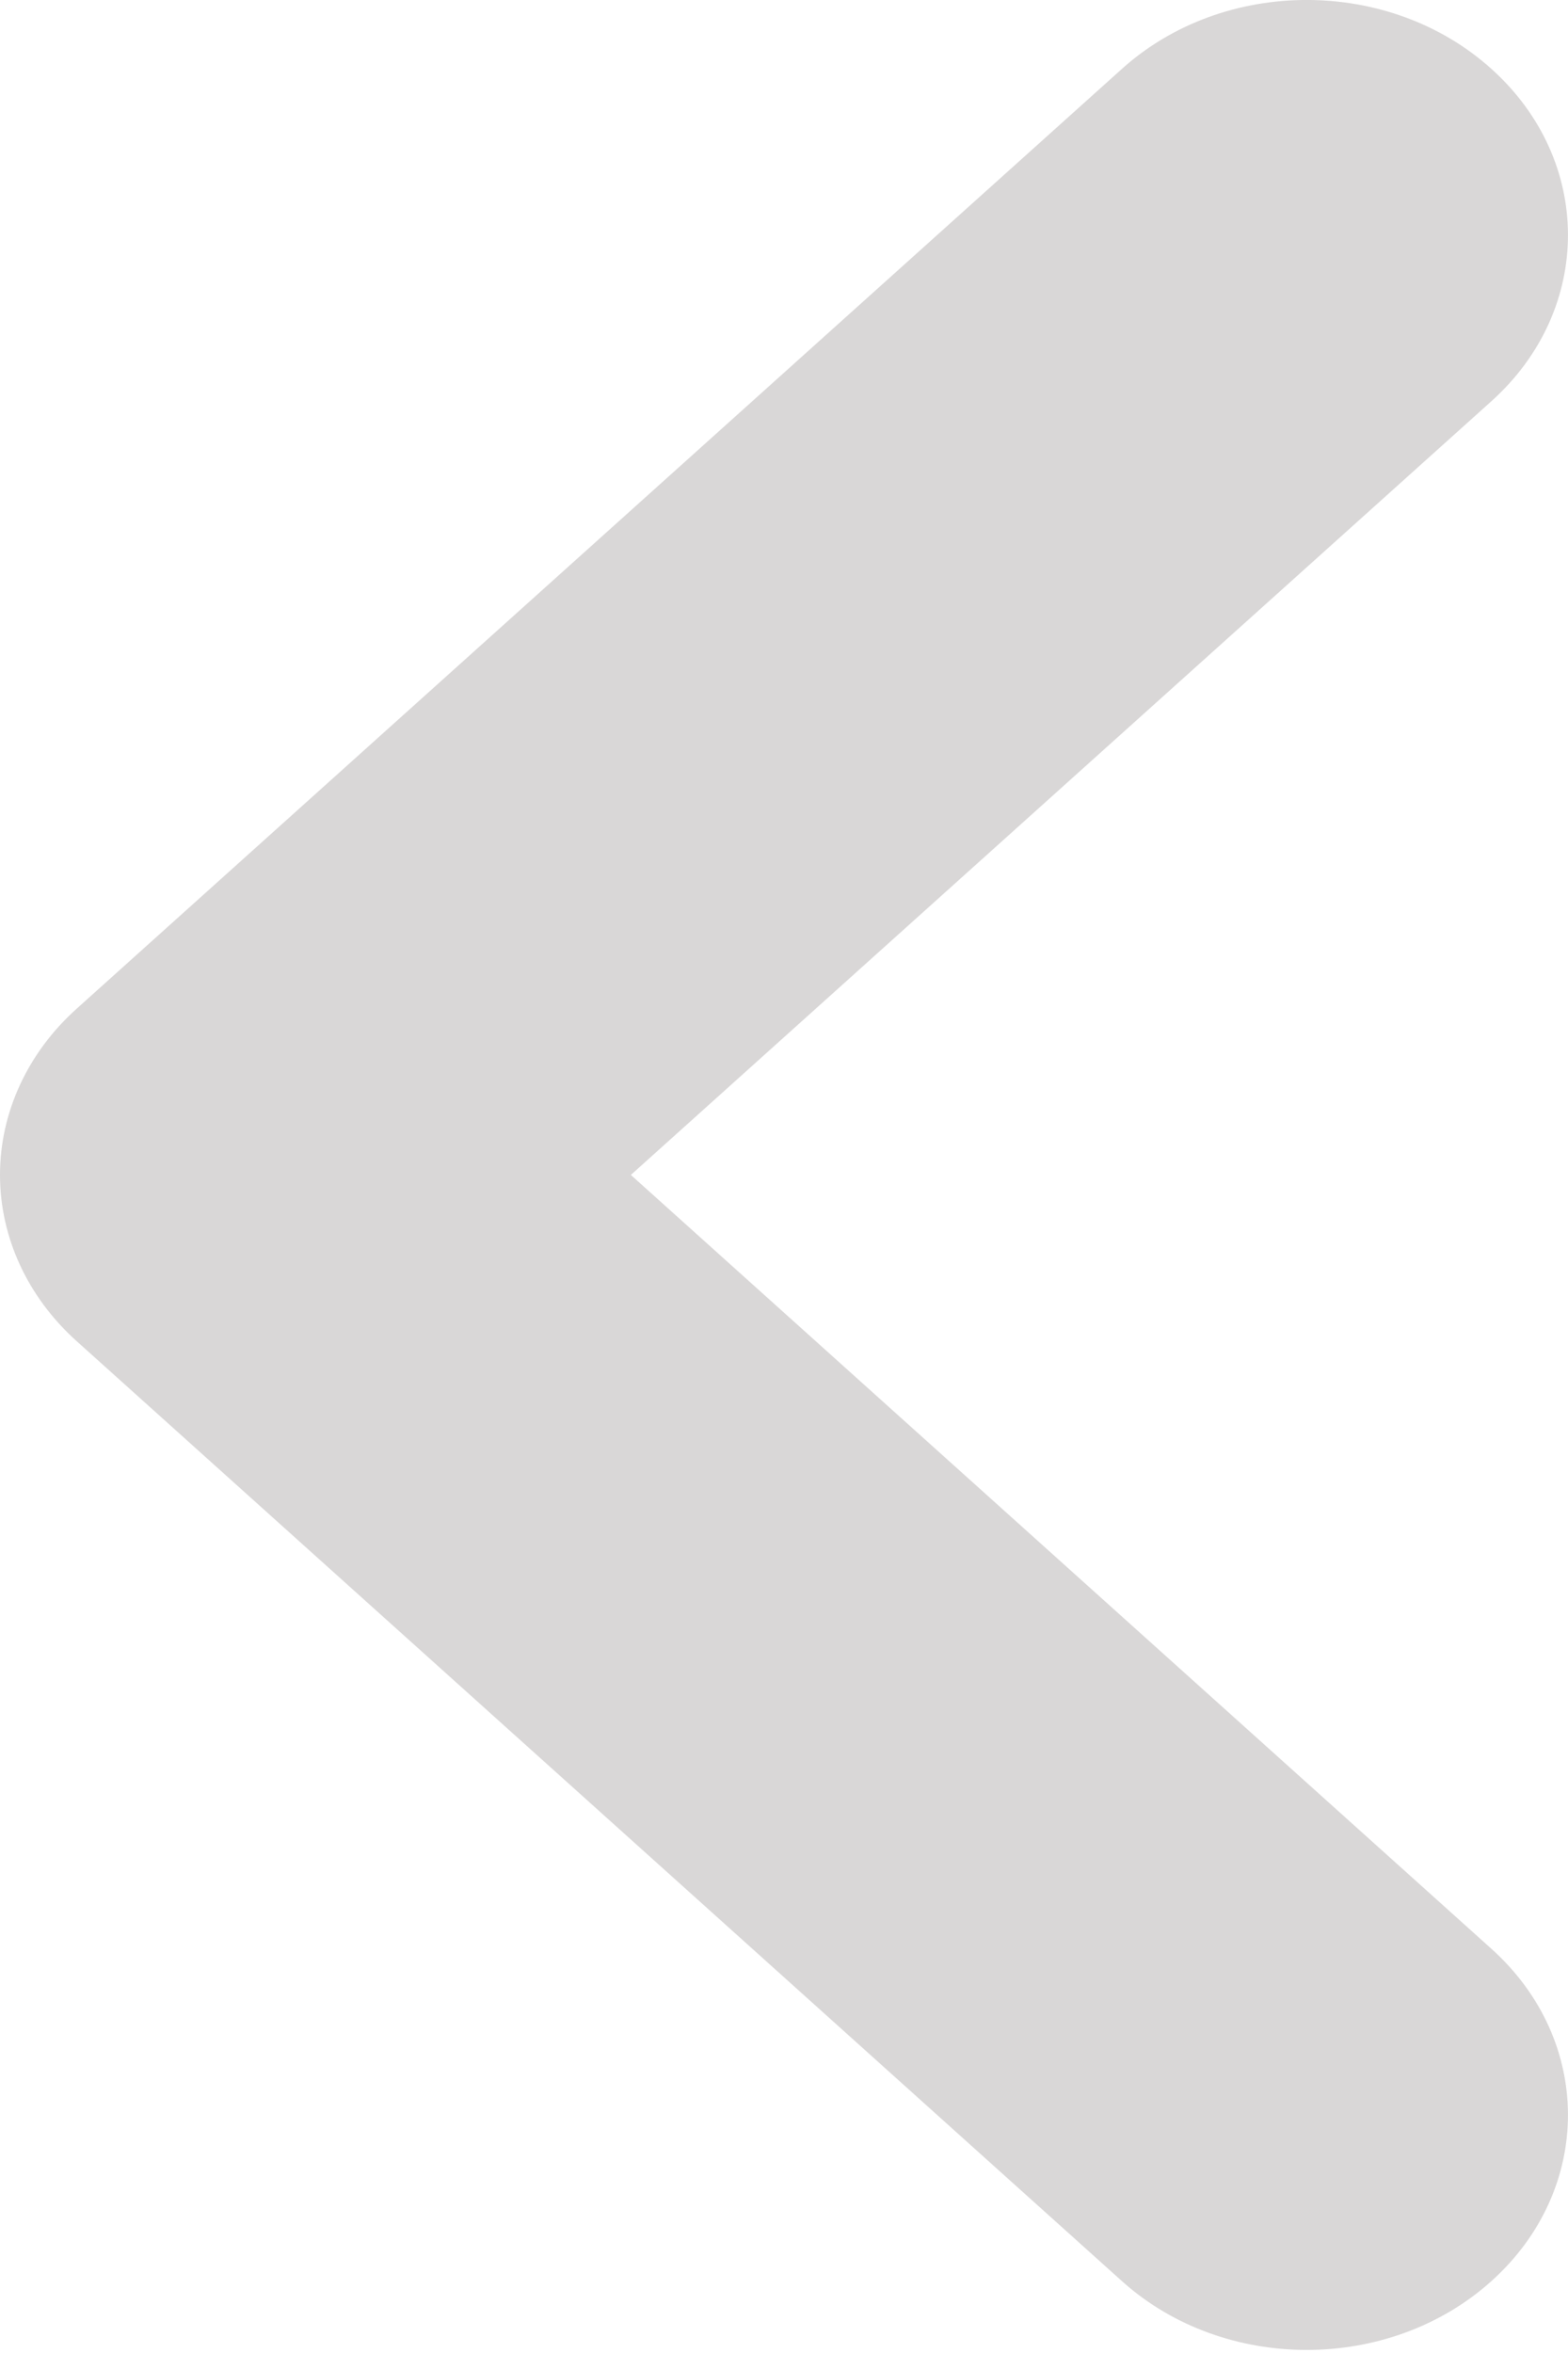 <svg width="12" height="18" viewBox="0 0 12 18" fill="none" xmlns="http://www.w3.org/2000/svg">
<path d="M11.414 3.069C12.195 2.367 12.195 1.229 11.414 0.527C10.633 -0.176 9.367 -0.176 8.586 0.527L0.586 7.717C0.211 8.054 0 8.511 0 8.988C0 9.465 0.211 9.922 0.586 10.259L8.586 17.45C9.367 18.152 10.633 18.152 11.414 17.45C12.195 16.748 12.195 15.61 11.414 14.908L4.828 8.988L11.414 3.069Z" fill="#CAC6C6" fill-opacity="0.7"/>
</svg>
